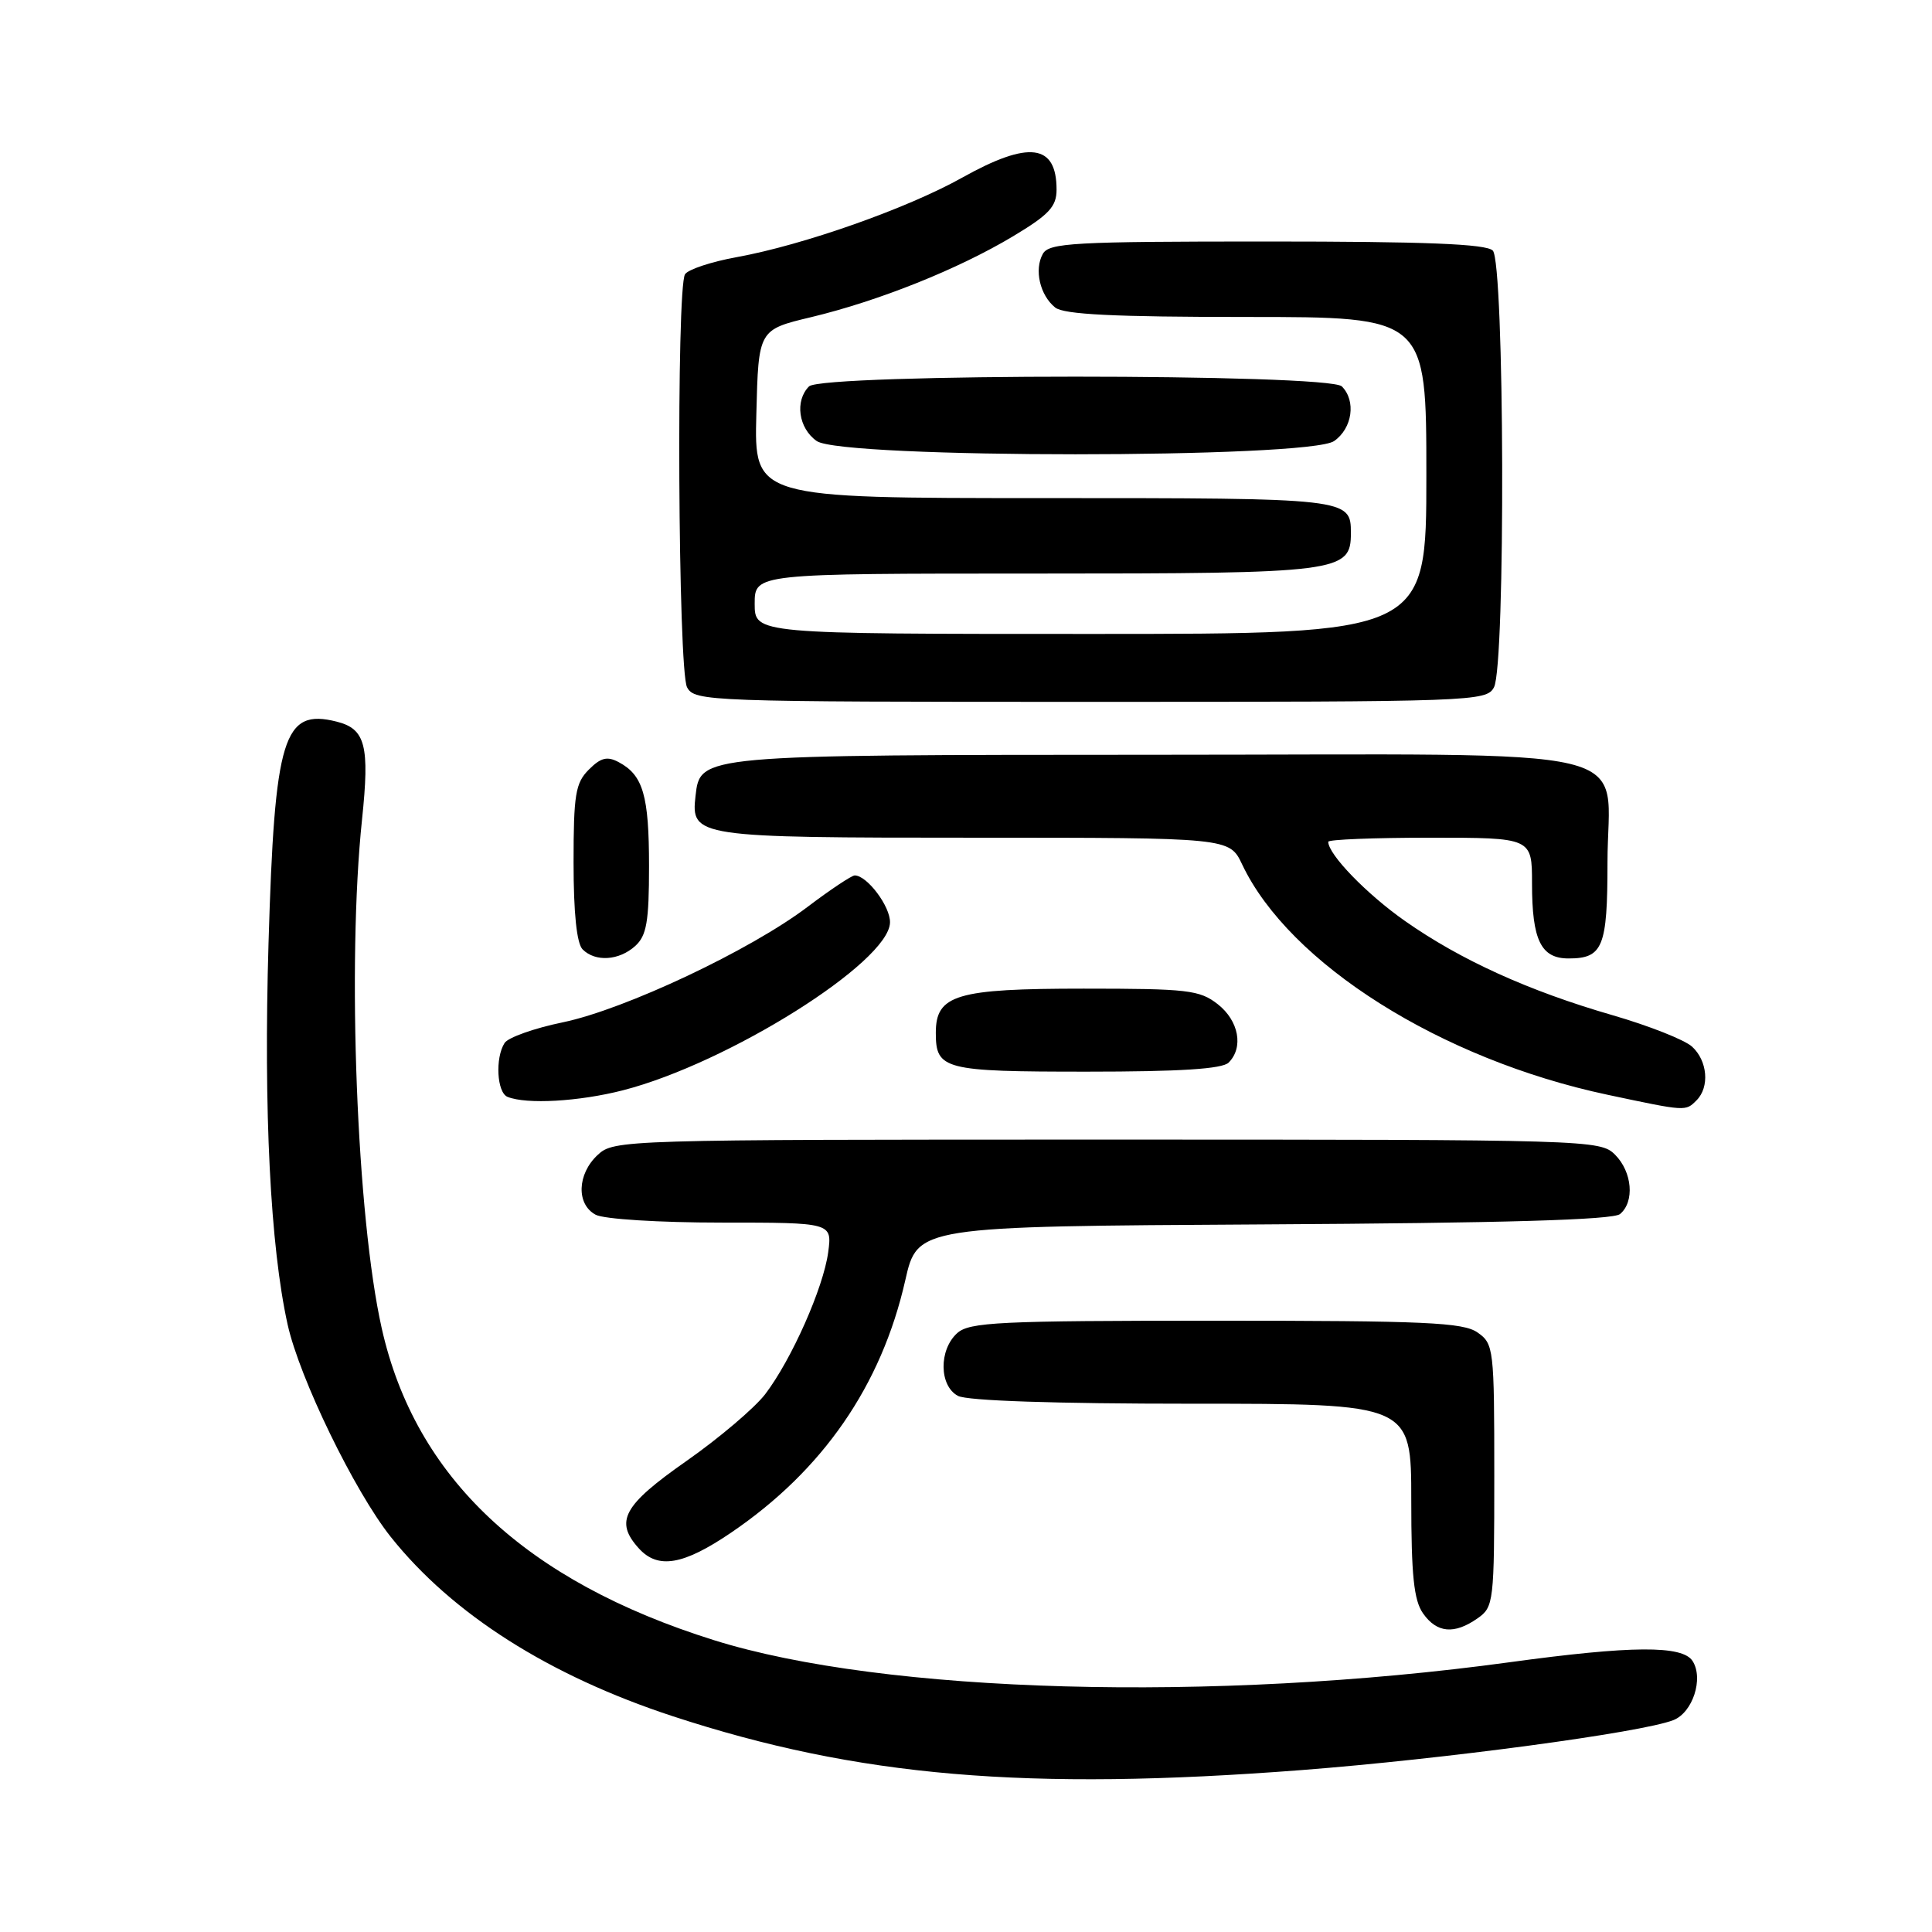 <?xml version="1.0" encoding="UTF-8" standalone="no"?>
<!DOCTYPE svg PUBLIC "-//W3C//DTD SVG 1.1//EN" "http://www.w3.org/Graphics/SVG/1.1/DTD/svg11.dtd" >
<svg xmlns="http://www.w3.org/2000/svg" xmlns:xlink="http://www.w3.org/1999/xlink" version="1.1" viewBox="0 0 256 256">
 <g >
 <path fill="currentColor"
d=" M 172.51 234.54 C 191.38 233.08 217.47 229.58 221.72 227.93 C 224.29 226.93 225.76 222.43 224.28 220.10 C 222.95 218.00 216.22 218.04 200.00 220.26 C 160.81 225.61 117.15 224.40 94.60 217.33 C 69.61 209.50 55.02 195.80 50.58 176.00 C 47.27 161.25 45.97 127.64 47.97 108.60 C 49.00 98.78 48.43 96.58 44.61 95.62 C 37.54 93.84 36.39 97.59 35.58 125.00 C 34.92 147.28 35.82 165.14 38.11 175.50 C 39.69 182.62 46.97 197.60 51.78 203.65 C 59.94 213.89 72.77 222.04 89.18 227.42 C 113.66 235.44 136.03 237.35 172.51 234.54 Z  M 195.78 214.44 C 197.93 212.94 198.00 212.33 198.00 195.50 C 198.00 178.67 197.93 178.06 195.78 176.56 C 193.88 175.23 188.86 175.00 161.11 175.00 C 132.32 175.00 128.45 175.19 126.83 176.65 C 124.38 178.87 124.44 183.63 126.93 184.96 C 128.14 185.61 139.81 186.00 157.93 186.00 C 187.00 186.00 187.00 186.00 187.00 198.78 C 187.00 208.72 187.34 212.05 188.56 213.78 C 190.39 216.39 192.70 216.60 195.78 214.44 Z  M 96.88 203.08 C 109.03 194.83 116.79 183.59 119.95 169.66 C 121.57 162.50 121.57 162.50 167.45 162.24 C 199.29 162.06 213.73 161.64 214.66 160.87 C 216.62 159.24 216.29 155.29 214.00 153.00 C 212.04 151.04 210.67 151.00 146.69 151.00 C 82.34 151.00 81.34 151.03 79.19 153.04 C 76.47 155.57 76.34 159.58 78.93 160.96 C 80.02 161.54 87.35 162.00 95.57 162.00 C 110.26 162.00 110.26 162.00 109.74 165.93 C 109.10 170.65 104.89 180.15 101.39 184.74 C 99.99 186.56 95.29 190.56 90.93 193.61 C 82.56 199.47 81.41 201.59 84.65 205.17 C 87.18 207.96 90.54 207.39 96.88 203.08 Z  M 224.80 145.80 C 226.56 144.04 226.26 140.55 224.20 138.68 C 223.21 137.78 218.47 135.91 213.67 134.52 C 202.54 131.30 193.54 127.21 186.16 122.03 C 181.10 118.48 176.00 113.22 176.00 111.54 C 176.00 111.24 182.07 111.00 189.50 111.00 C 203.00 111.00 203.00 111.00 203.00 117.07 C 203.00 124.57 204.18 127.00 207.84 127.00 C 212.39 127.00 213.00 125.50 213.00 114.30 C 213.00 98.44 219.52 100.00 153.25 100.01 C 92.56 100.03 92.79 100.01 92.16 105.47 C 91.54 110.91 92.17 111.00 129.14 111.00 C 162.91 111.00 162.91 111.00 164.59 114.54 C 170.83 127.70 190.95 140.38 213.00 145.06 C 223.46 147.28 223.33 147.27 224.80 145.80 Z  M 82.54 144.47 C 96.46 140.90 117.78 127.51 117.93 122.25 C 118.00 120.13 114.89 115.99 113.25 116.00 C 112.84 116.01 110.04 117.87 107.04 120.14 C 99.44 125.91 82.83 133.74 74.59 135.46 C 70.79 136.24 67.31 137.48 66.86 138.20 C 65.59 140.19 65.84 144.77 67.25 145.34 C 69.77 146.36 76.73 145.96 82.54 144.47 Z  M 162.80 140.80 C 164.81 138.79 164.15 135.26 161.37 133.07 C 158.96 131.18 157.39 131.00 143.59 131.00 C 126.70 131.00 124.00 131.81 124.00 136.86 C 124.00 141.73 125.06 142.00 144.00 142.00 C 156.36 142.00 161.96 141.64 162.80 140.80 Z  M 84.17 125.35 C 85.68 123.98 86.00 122.14 86.00 114.78 C 86.00 105.42 85.22 102.72 82.00 101.00 C 80.46 100.17 79.62 100.38 78.02 101.98 C 76.25 103.75 76.00 105.29 76.00 114.30 C 76.00 120.98 76.42 125.02 77.20 125.80 C 78.89 127.49 82.02 127.29 84.17 125.35 Z  M 197.96 91.07 C 199.51 88.17 199.36 34.76 197.80 33.20 C 196.92 32.32 188.88 32.00 167.85 32.00 C 142.23 32.00 139.00 32.18 138.18 33.64 C 137.01 35.73 137.80 39.13 139.82 40.75 C 140.97 41.67 147.64 42.00 165.19 42.00 C 189.00 42.00 189.00 42.00 189.00 63.00 C 189.00 84.00 189.00 84.00 144.50 84.00 C 100.00 84.00 100.00 84.00 100.00 80.00 C 100.00 76.00 100.00 76.00 137.28 76.00 C 177.60 76.00 179.00 75.82 179.00 70.64 C 179.00 66.02 178.78 66.00 138.27 66.00 C 99.93 66.00 99.93 66.00 100.22 54.85 C 100.50 43.69 100.50 43.69 107.50 42.02 C 116.48 39.86 126.96 35.67 134.25 31.30 C 139.00 28.45 140.00 27.38 140.00 25.13 C 140.00 19.06 136.34 18.60 127.51 23.53 C 120.21 27.62 106.45 32.47 97.63 34.07 C 94.26 34.68 91.18 35.70 90.77 36.34 C 89.60 38.18 89.84 88.84 91.04 91.07 C 92.04 92.94 93.69 93.00 144.50 93.00 C 195.31 93.00 196.96 92.94 197.96 91.07 Z  M 176.78 58.44 C 179.20 56.75 179.71 53.11 177.80 51.20 C 176.08 49.48 108.92 49.48 107.20 51.20 C 105.29 53.11 105.80 56.75 108.22 58.44 C 111.55 60.78 173.45 60.78 176.78 58.44 Z "/>
</g>
</svg>
